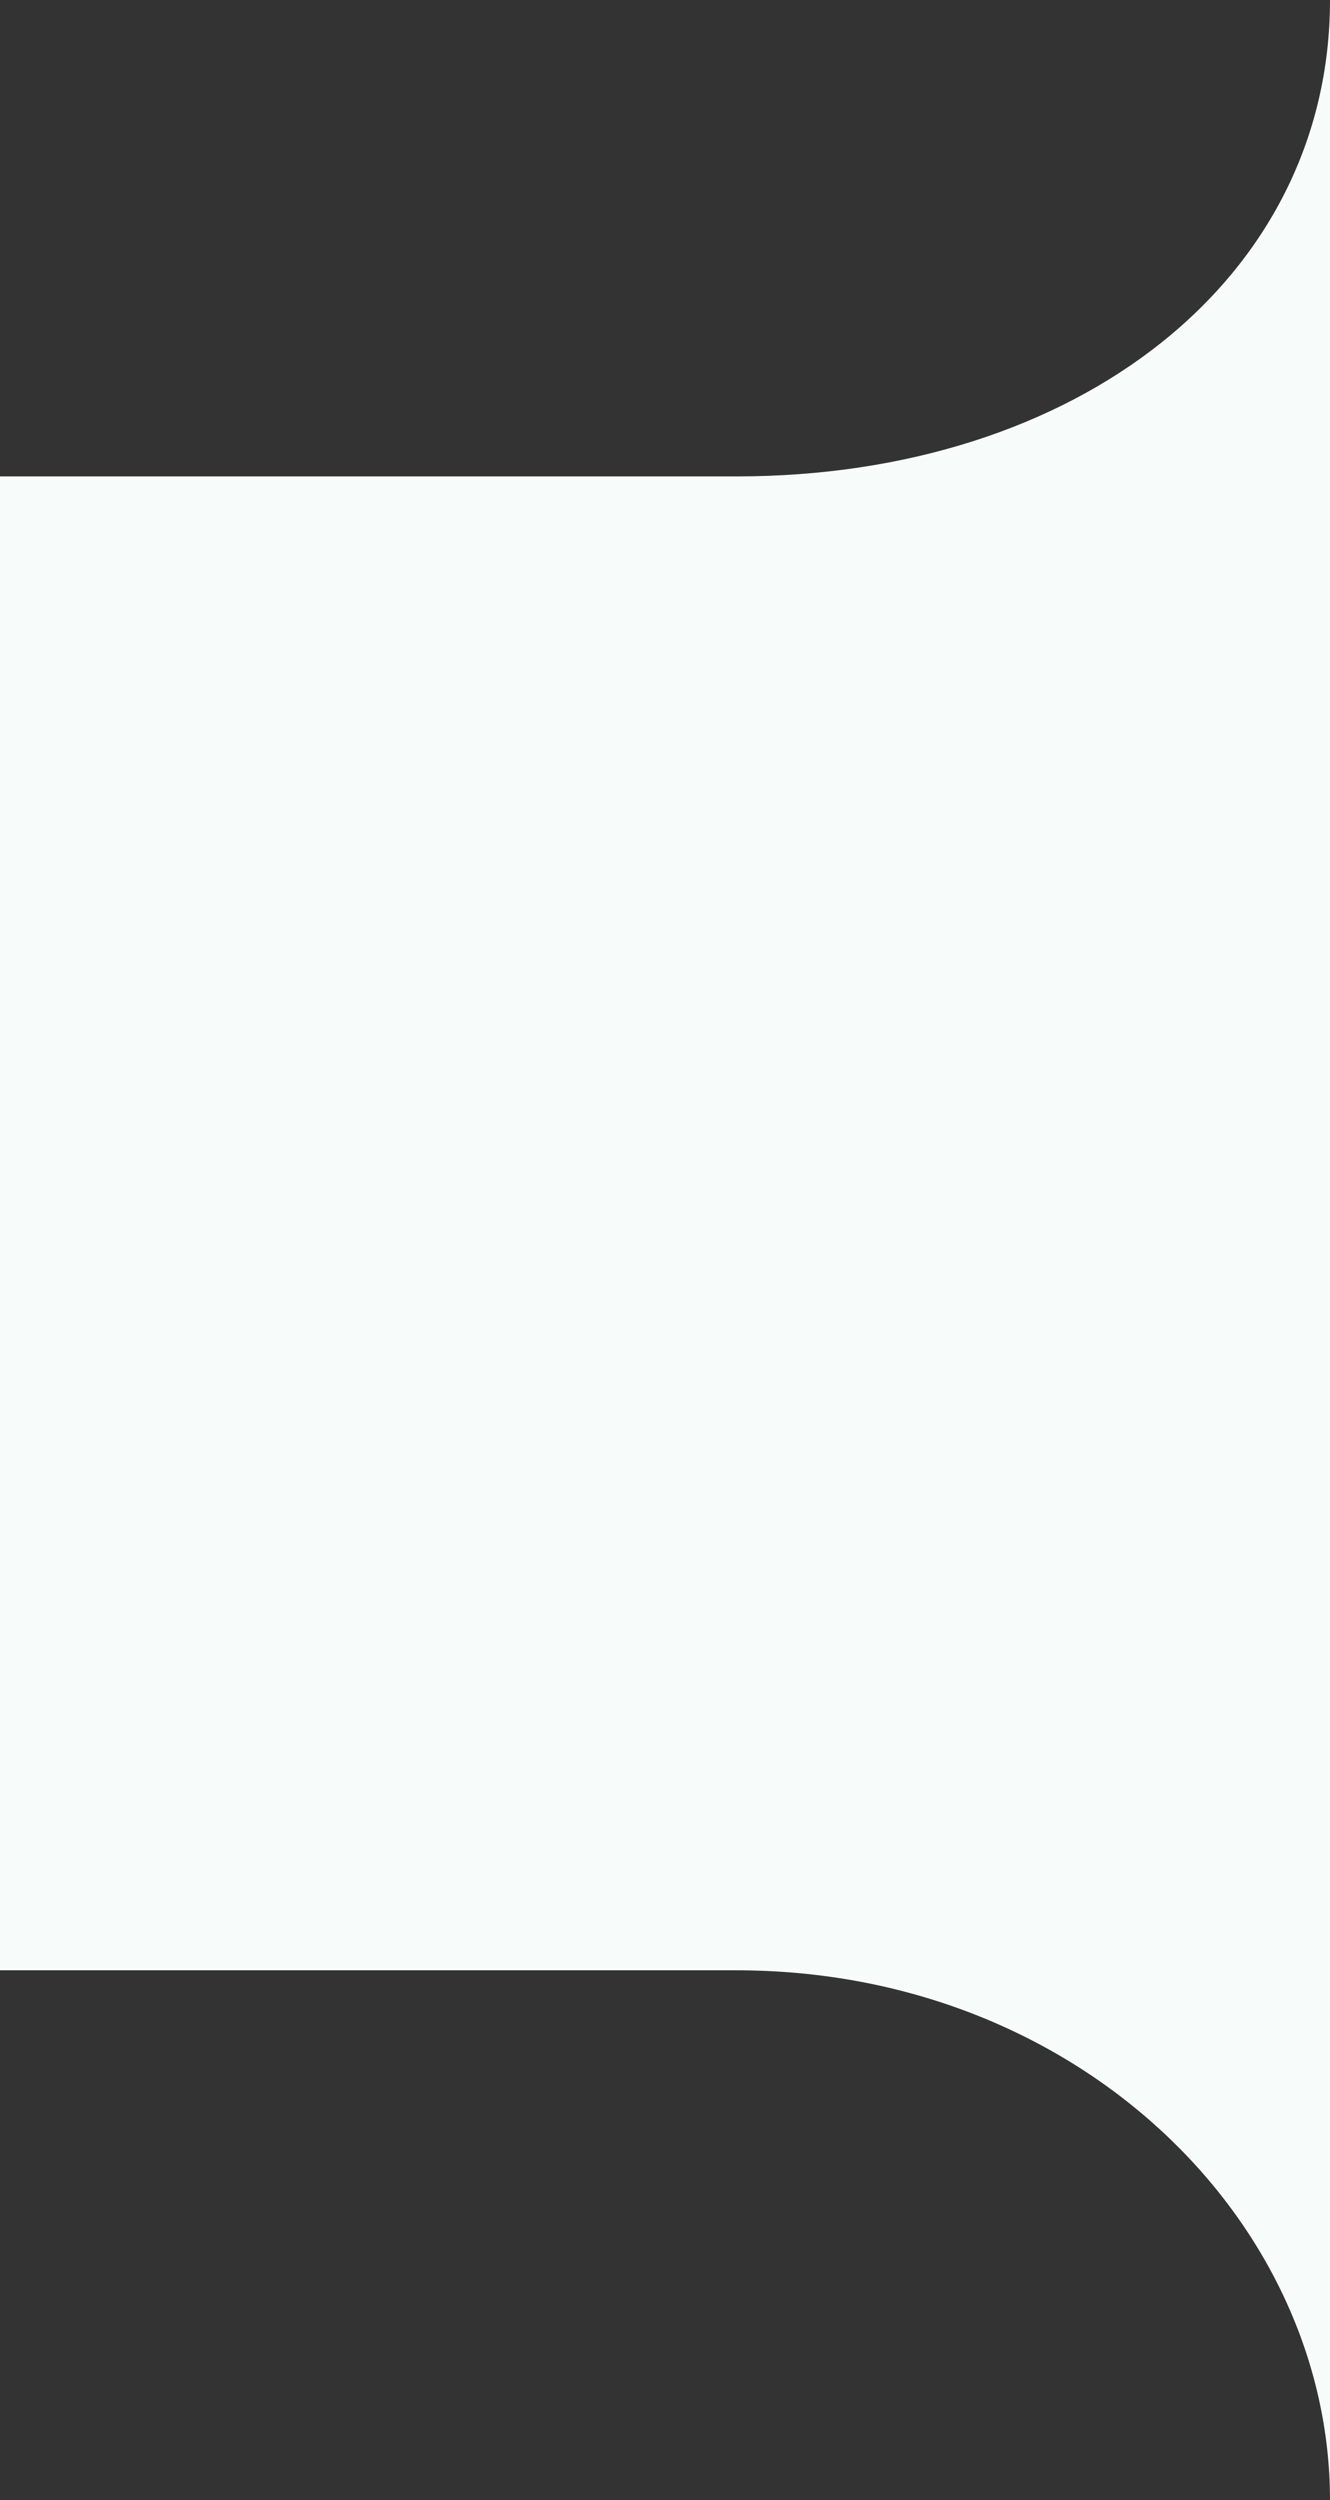 <svg xmlns="http://www.w3.org/2000/svg" viewBox="0 0 49 92.05"><rect x="0" y="0" width="49" height="92.05" fill="#333333" stroke="none"/><defs><style>.a{fill:rgb(247,251,249);}</style></defs><path class="a" d="M94,1.46V93.51C94,83.23,84.7,74,72.13,74H45V19H72.13C84.7,19,94,11.73,94,1.46Z" transform="translate(-45 -1.46)"/></svg>